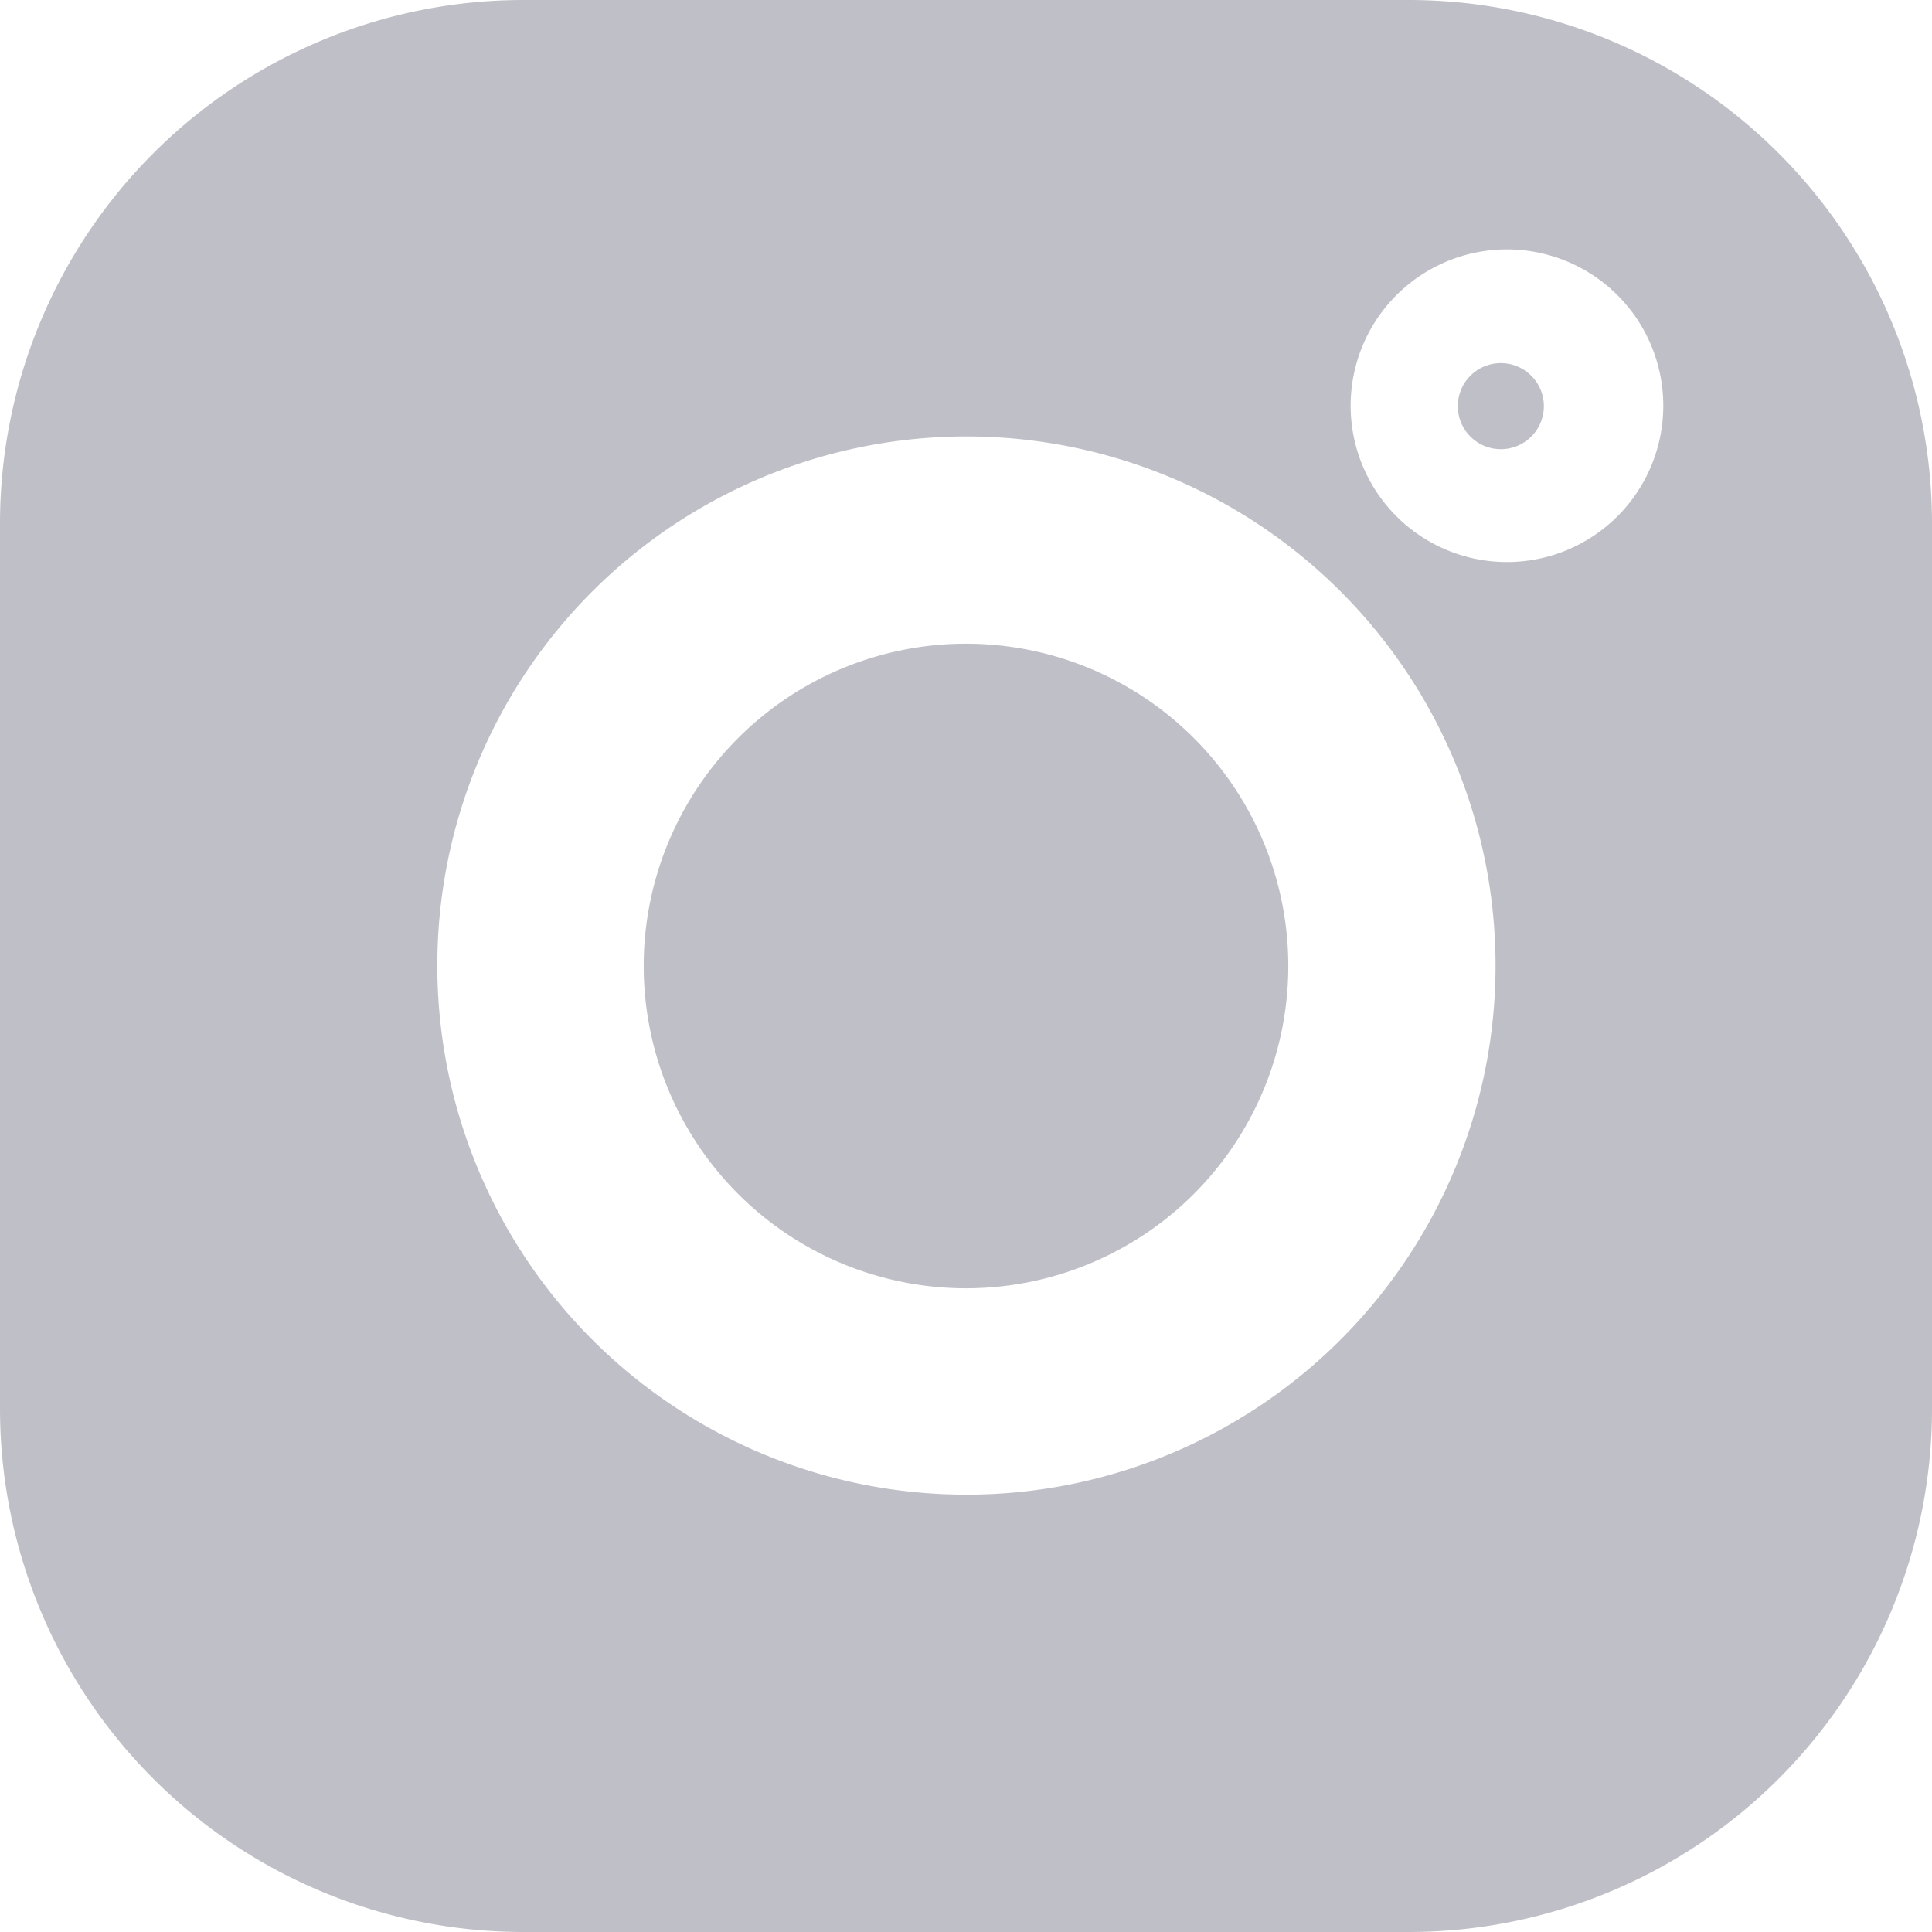 <svg viewBox="0 0 22 22" fill="none" xmlns="http://www.w3.org/2000/svg"><path d="M16.04 0h-10.08a5.96 5.96 0 0 0-5.96 5.96v10.09a5.96 5.96 0 0 0 5.96 5.95h10.09a5.96 5.96 0 0 0 5.95-5.95v-10.1a5.96 5.96 0 0 0-5.96-5.95Zm-5.04 17.02a6.02 6.02 0 1 1 .01-12.05 6.02 6.02 0 0 1-.01 12.05Zm6.16-10.62a1.78 1.78 0 1 1 0-3.56 1.78 1.78 0 0 1 0 3.56Z" fill="#BFBFC7"/><path d="M11 7.33a3.67 3.67 0 1 0 0 7.34 3.67 3.67 0 0 0 0-7.34Zm6.16-3.19a.49.49 0 1 0 0 .97.49.49 0 0 0 0-.97Z" fill="#BFBFC7"/></svg>